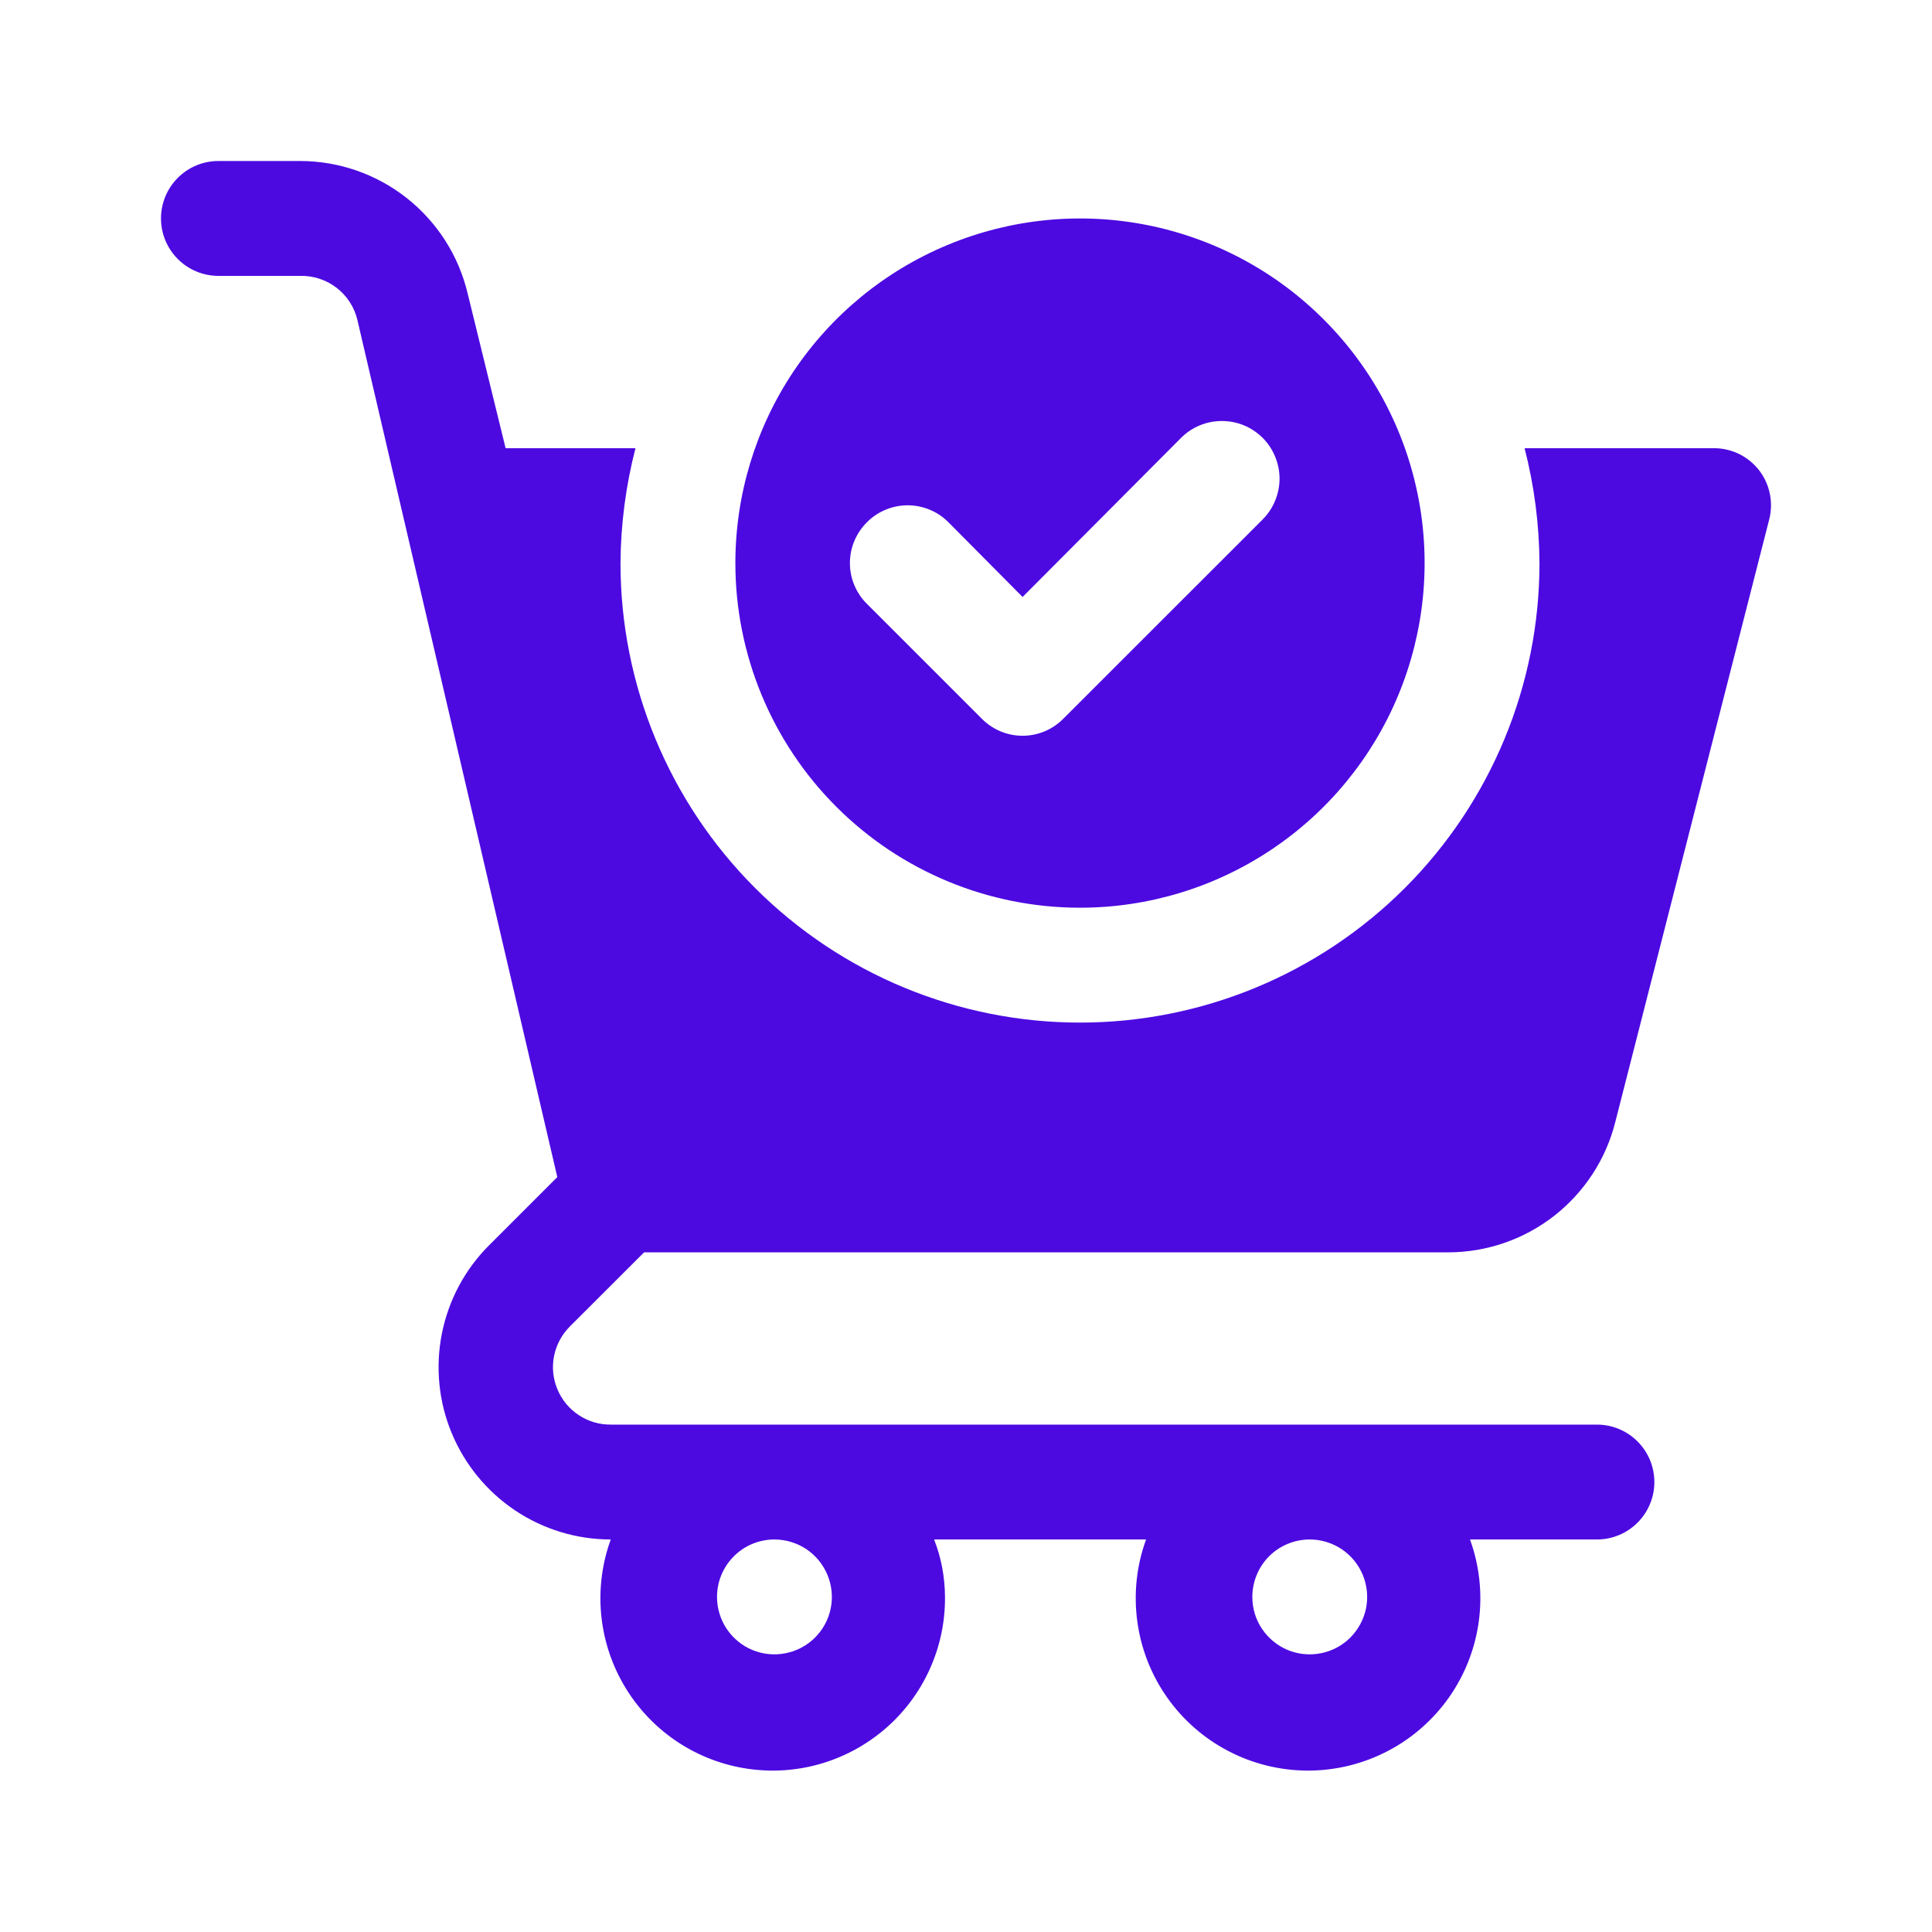 <svg width="24" height="24" viewBox="0 0 24 24" fill="none" xmlns="http://www.w3.org/2000/svg">
<path d="M13.416 11.276C14.263 11.276 15.09 11.025 15.794 10.554C16.498 10.084 17.047 9.415 17.371 8.633C17.695 7.851 17.78 6.99 17.615 6.16C17.45 5.329 17.042 4.566 16.443 3.968C15.845 3.369 15.082 2.961 14.251 2.796C13.421 2.631 12.56 2.716 11.778 3.04C10.995 3.364 10.327 3.912 9.856 4.616C9.386 5.32 9.135 6.148 9.135 6.995C9.135 8.13 9.586 9.219 10.389 10.022C11.192 10.825 12.281 11.276 13.416 11.276ZM10.769 6.488C10.835 6.421 10.914 6.368 11.001 6.332C11.088 6.296 11.181 6.277 11.275 6.277C11.37 6.277 11.463 6.296 11.55 6.332C11.637 6.368 11.716 6.421 11.782 6.488L12.703 7.416L14.672 5.439C14.738 5.373 14.817 5.32 14.904 5.284C14.991 5.248 15.084 5.23 15.178 5.23C15.273 5.23 15.366 5.248 15.453 5.284C15.54 5.32 15.618 5.373 15.685 5.439C15.752 5.506 15.804 5.585 15.84 5.672C15.876 5.759 15.895 5.852 15.895 5.946C15.895 6.04 15.876 6.133 15.84 6.22C15.804 6.307 15.752 6.386 15.685 6.453L13.209 8.928C13.143 8.995 13.064 9.048 12.977 9.085C12.89 9.121 12.797 9.14 12.703 9.14C12.608 9.14 12.515 9.121 12.428 9.085C12.341 9.048 12.262 8.995 12.196 8.928L10.769 7.501C10.702 7.435 10.649 7.356 10.613 7.269C10.576 7.182 10.558 7.089 10.558 6.995C10.558 6.901 10.576 6.807 10.613 6.72C10.649 6.634 10.702 6.555 10.769 6.488Z" fill="#4C0AE1"/>
<path d="M8.001 15.557H17.99C18.467 15.557 18.93 15.397 19.306 15.104C19.682 14.81 19.95 14.4 20.066 13.937L21.978 6.452C22.005 6.347 22.007 6.237 21.985 6.131C21.963 6.024 21.916 5.924 21.85 5.839C21.78 5.751 21.691 5.68 21.59 5.633C21.488 5.586 21.377 5.564 21.265 5.568H18.939C19.059 6.034 19.121 6.513 19.124 6.995C19.124 8.508 18.523 9.96 17.452 11.031C16.382 12.101 14.93 12.703 13.416 12.703C11.902 12.703 10.45 12.101 9.38 11.031C8.309 9.96 7.708 8.508 7.708 6.995C7.711 6.513 7.774 6.034 7.894 5.568H6.281L5.81 3.648C5.699 3.179 5.433 2.761 5.055 2.462C4.677 2.163 4.209 2 3.727 2H2.713C2.524 2 2.343 2.075 2.209 2.209C2.075 2.343 2 2.524 2 2.713C2 2.903 2.075 3.084 2.209 3.218C2.343 3.352 2.524 3.427 2.713 3.427H3.727C3.891 3.423 4.051 3.475 4.181 3.575C4.311 3.675 4.403 3.817 4.44 3.976L6.923 14.622L6.074 15.471C5.775 15.77 5.572 16.151 5.489 16.567C5.407 16.982 5.449 17.412 5.611 17.802C5.773 18.193 6.047 18.527 6.399 18.763C6.75 18.998 7.164 19.124 7.587 19.124C7.48 19.419 7.439 19.733 7.467 20.045C7.495 20.357 7.591 20.659 7.748 20.929C7.905 21.2 8.12 21.433 8.377 21.612C8.634 21.791 8.928 21.911 9.236 21.964C9.545 22.017 9.862 22.002 10.164 21.919C10.466 21.836 10.746 21.688 10.985 21.485C11.223 21.283 11.415 21.03 11.545 20.745C11.675 20.461 11.742 20.151 11.739 19.838C11.738 19.593 11.693 19.352 11.604 19.124H14.237C14.119 19.447 14.082 19.794 14.127 20.135C14.172 20.476 14.298 20.801 14.496 21.083C14.693 21.364 14.956 21.595 15.261 21.753C15.566 21.912 15.905 21.995 16.249 21.995C16.593 21.995 16.931 21.912 17.237 21.753C17.542 21.595 17.804 21.364 18.002 21.083C18.199 20.801 18.326 20.476 18.371 20.135C18.416 19.794 18.378 19.447 18.261 19.124H19.838C20.027 19.124 20.208 19.049 20.342 18.915C20.476 18.781 20.551 18.6 20.551 18.411C20.551 18.221 20.476 18.04 20.342 17.906C20.208 17.772 20.027 17.697 19.838 17.697H7.587C7.445 17.698 7.306 17.657 7.188 17.578C7.07 17.5 6.978 17.388 6.924 17.257C6.869 17.126 6.855 16.982 6.883 16.843C6.911 16.704 6.98 16.577 7.08 16.477L8.001 15.557ZM16.27 19.124C16.411 19.124 16.549 19.166 16.666 19.244C16.784 19.323 16.875 19.434 16.929 19.564C16.983 19.695 16.997 19.838 16.97 19.977C16.942 20.115 16.874 20.242 16.775 20.342C16.675 20.442 16.548 20.51 16.409 20.537C16.271 20.565 16.127 20.551 15.997 20.497C15.867 20.443 15.755 20.351 15.677 20.234C15.598 20.117 15.557 19.979 15.557 19.838C15.557 19.648 15.632 19.467 15.765 19.333C15.899 19.199 16.081 19.124 16.27 19.124ZM9.62 19.124C9.761 19.124 9.899 19.166 10.017 19.244C10.134 19.323 10.225 19.434 10.279 19.564C10.333 19.695 10.348 19.838 10.32 19.977C10.293 20.115 10.225 20.242 10.125 20.342C10.025 20.442 9.898 20.51 9.759 20.537C9.621 20.565 9.478 20.551 9.347 20.497C9.217 20.443 9.105 20.351 9.027 20.234C8.949 20.117 8.907 19.979 8.907 19.838C8.907 19.648 8.982 19.467 9.116 19.333C9.249 19.199 9.431 19.124 9.62 19.124Z" fill="#4C0AE1"/>
</svg>
